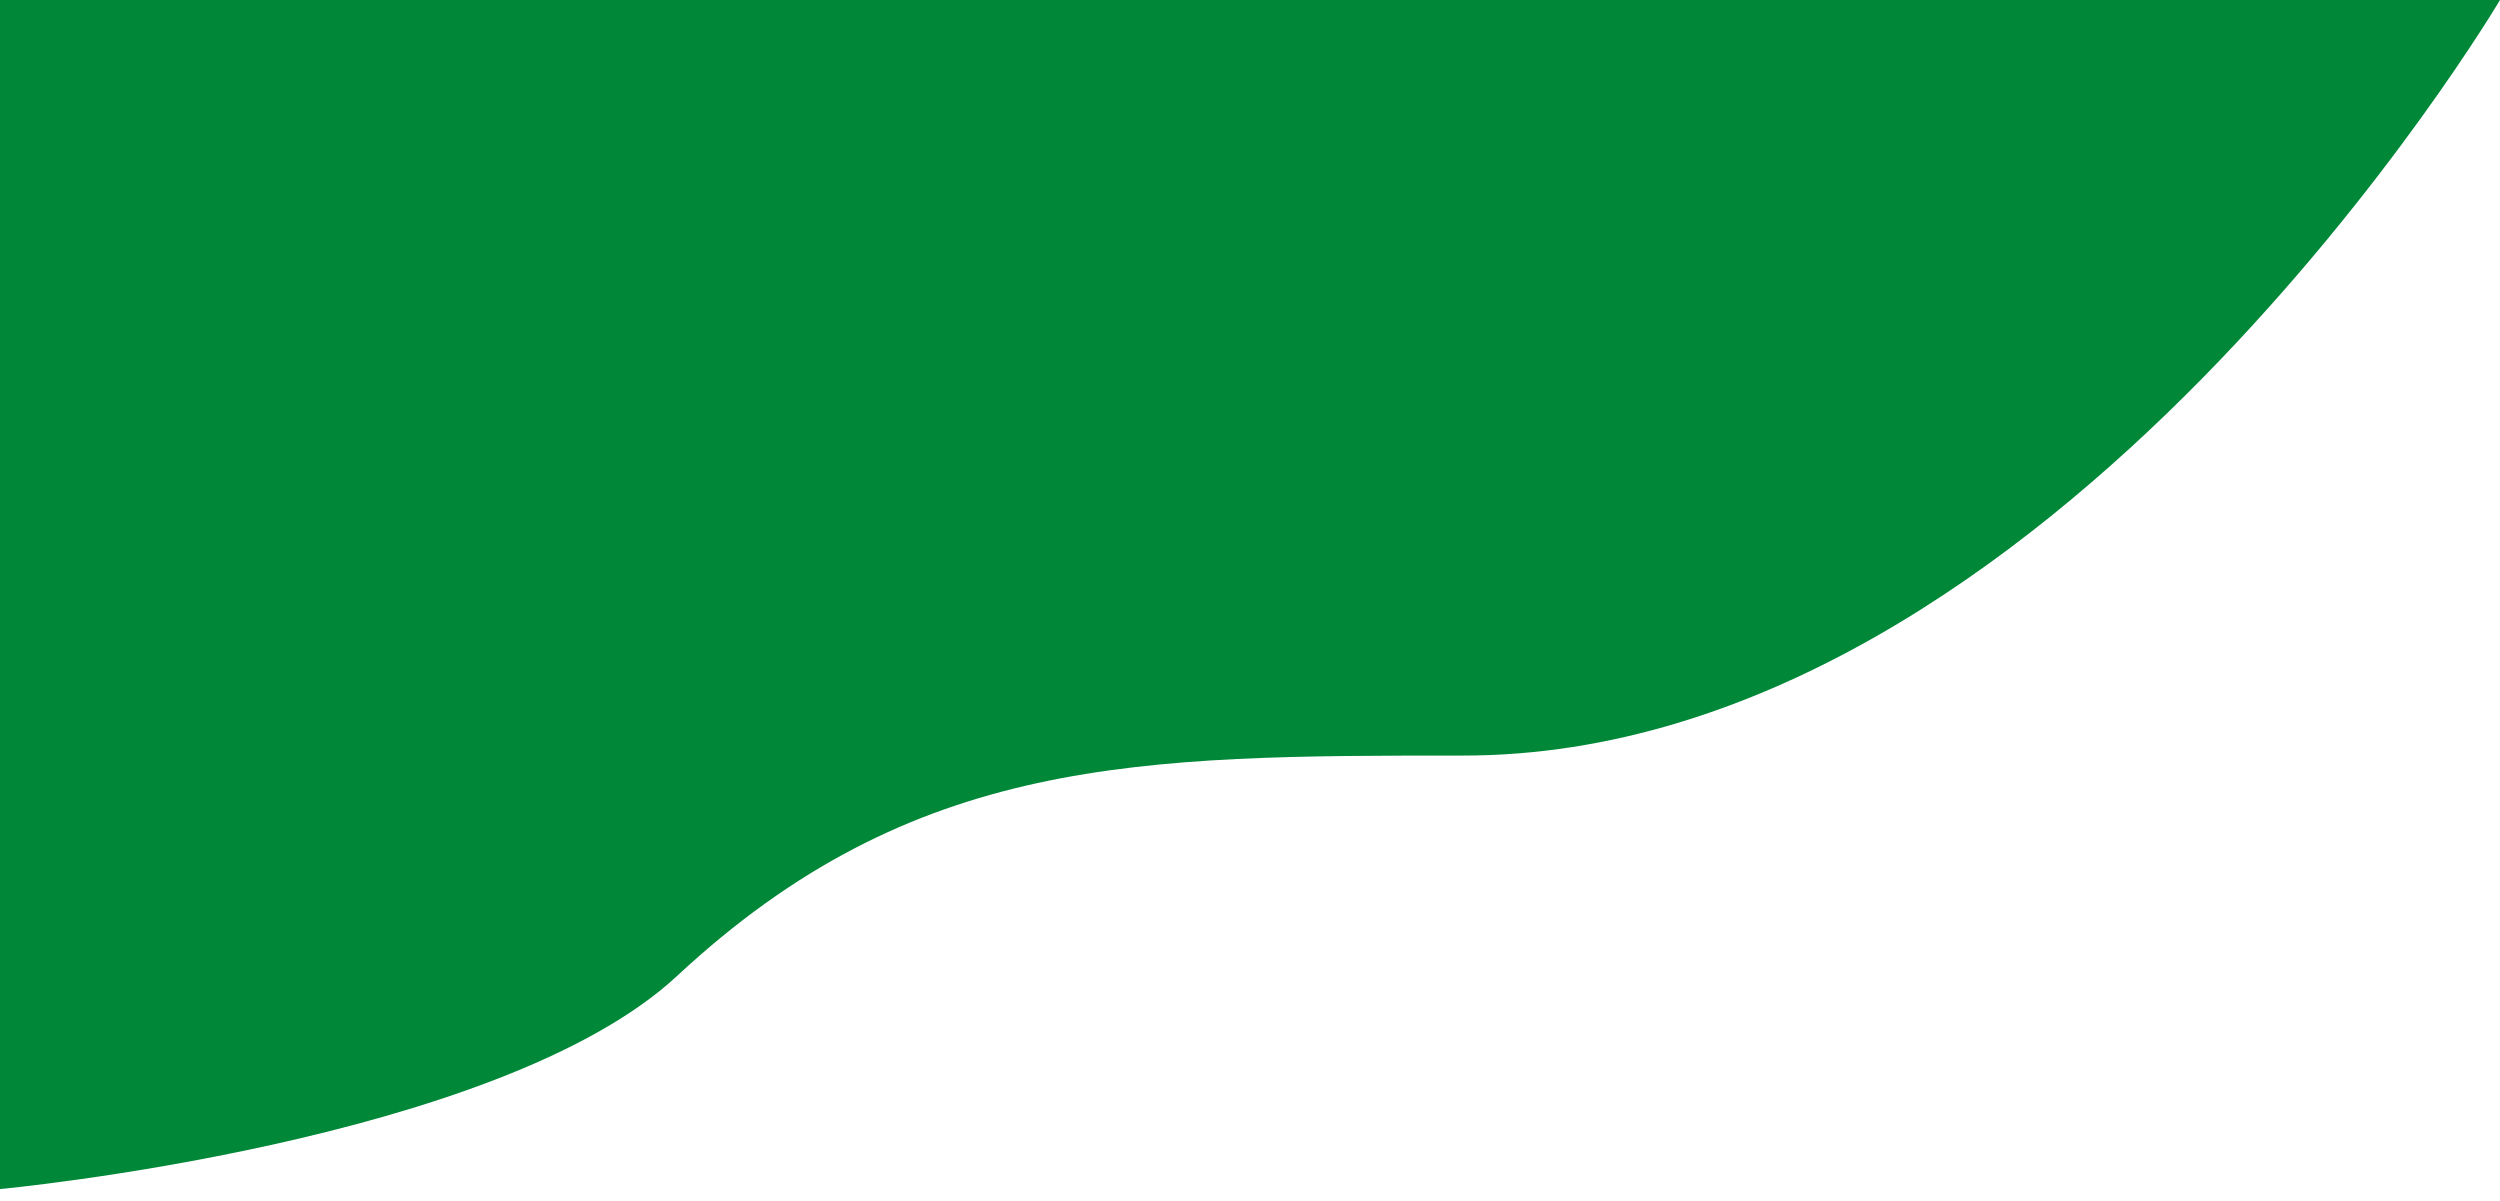 <svg width="1436" height="690" viewBox="0 0 1436 690" fill="none" xmlns="http://www.w3.org/2000/svg">
<path d="M389 560.5C286.168 656.148 0 683 0 683V0H1436C1436 0 1179.31 434 840.5 434C654 434 525 434 389 560.5Z" fill="#008737"/>
</svg>
